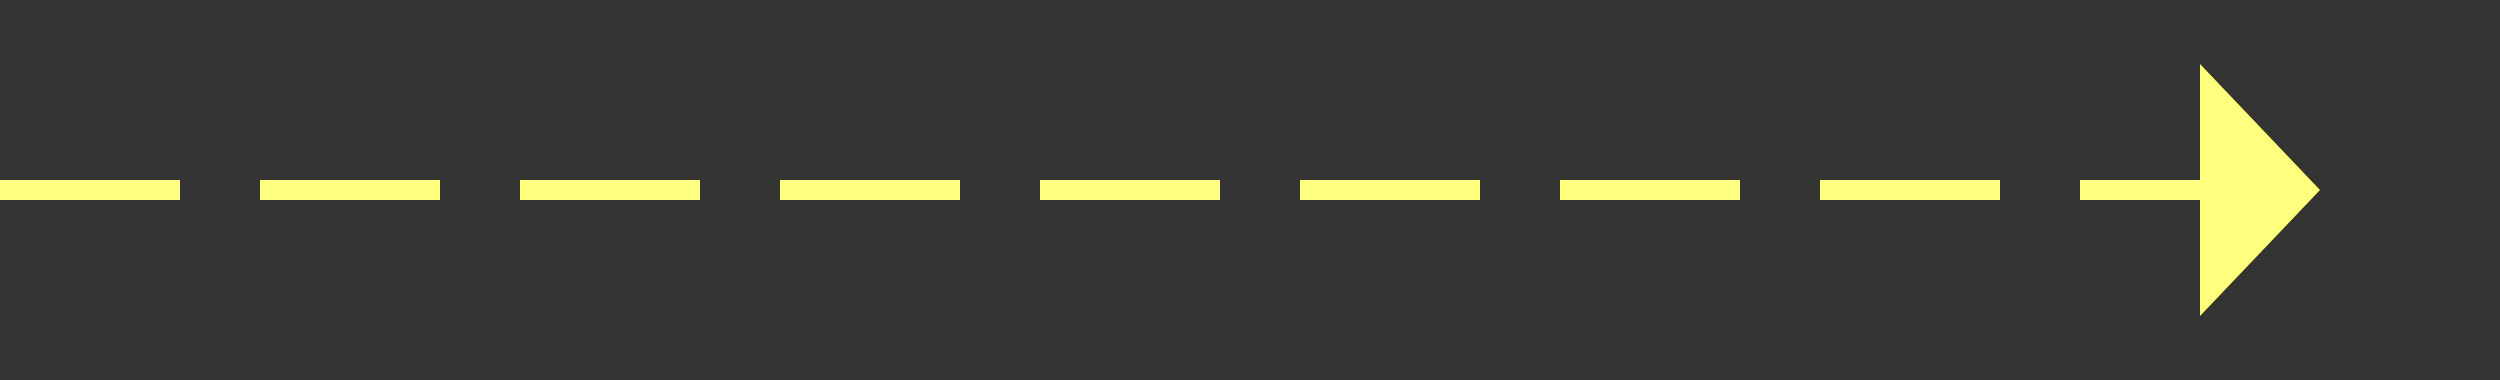 ﻿<?xml version="1.0" encoding="utf-8"?>
<svg version="1.1" xmlns:xlink="http://www.w3.org/1999/xlink" width="125px" height="19px" xmlns="http://www.w3.org/2000/svg">
  <rect width="100%" height="100%" fill="#333333" stroke="none"/>
  <g transform="matrix(1 0 0 1 -820 -7991 )">
    <path d="M 930 8006.8  L 936 8000.5  L 930 7994.2  L 930 8006.8  Z " fill-rule="nonzero" fill="#ffff80" stroke="none" />
    <path d="M 820 8000.5  L 931 8000.5  " stroke-width="1" stroke-dasharray="9,4" stroke="#ffff80" fill="none" />
  </g>
</svg>